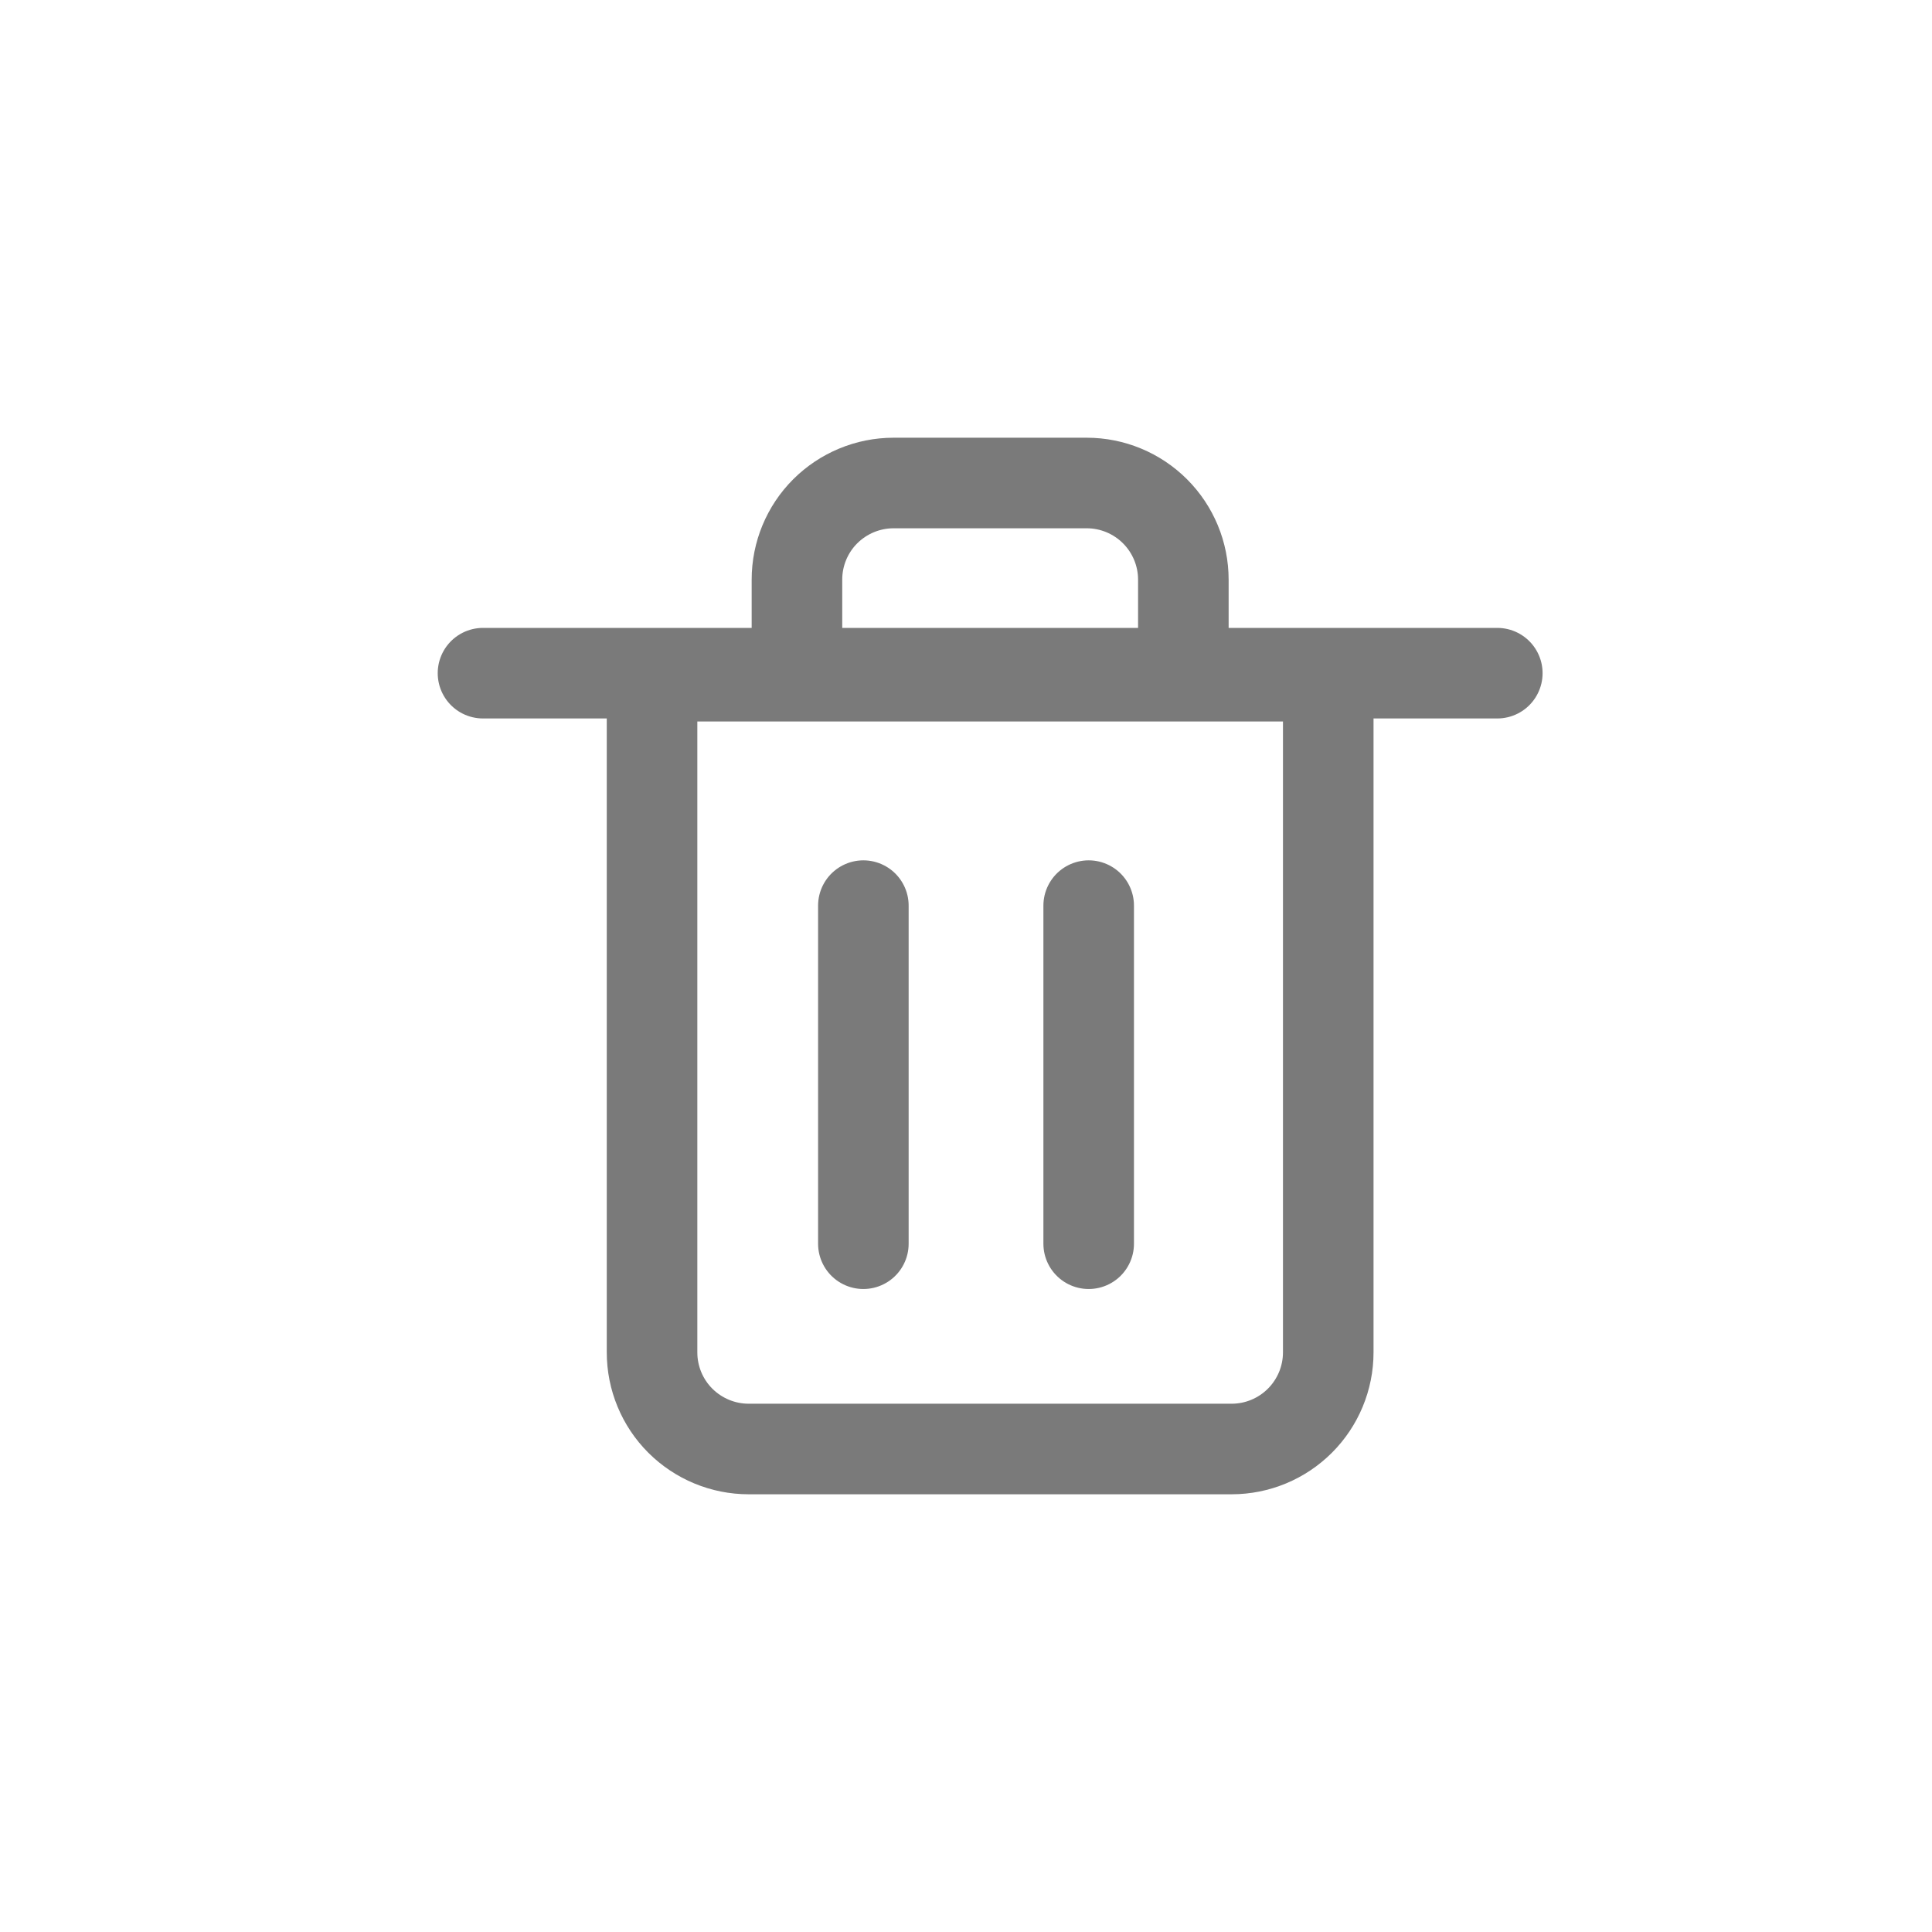 <svg width="32" height="32" viewBox="0 0 32 32" fill="none" xmlns="http://www.w3.org/2000/svg">
    <path d="M8 11.15H9.867H17.333H24.8" stroke="#7A7A7A" stroke-width="1.5" stroke-linecap="round"
          stroke-linejoin="round"/>
    <path d="M13.2 11.2V9.6C13.2 9.176 13.368 8.769 13.668 8.469C13.969 8.169 14.376 8 14.8 8H18C18.424 8 18.831 8.169 19.131 8.469C19.431 8.769 19.6 9.176 19.6 9.6V11.2M22 11.2V22.4C22 22.824 21.831 23.231 21.531 23.531C21.231 23.831 20.824 24 20.4 24H12.4C11.976 24 11.569 23.831 11.268 23.531C10.968 23.231 10.8 22.824 10.8 22.4V11.2H22Z"
          stroke="#7A7A7A" stroke-width="1.5" stroke-linecap="round" stroke-linejoin="round"/>
    <path d="M18.032 15V20.6" stroke="#7A7A7A" stroke-width="1.5" stroke-linecap="round" stroke-linejoin="round"/>
    <path d="M14.3 15V20.6" stroke="#7A7A7A" stroke-width="1.5" stroke-linecap="round" stroke-linejoin="round"/>
</svg>